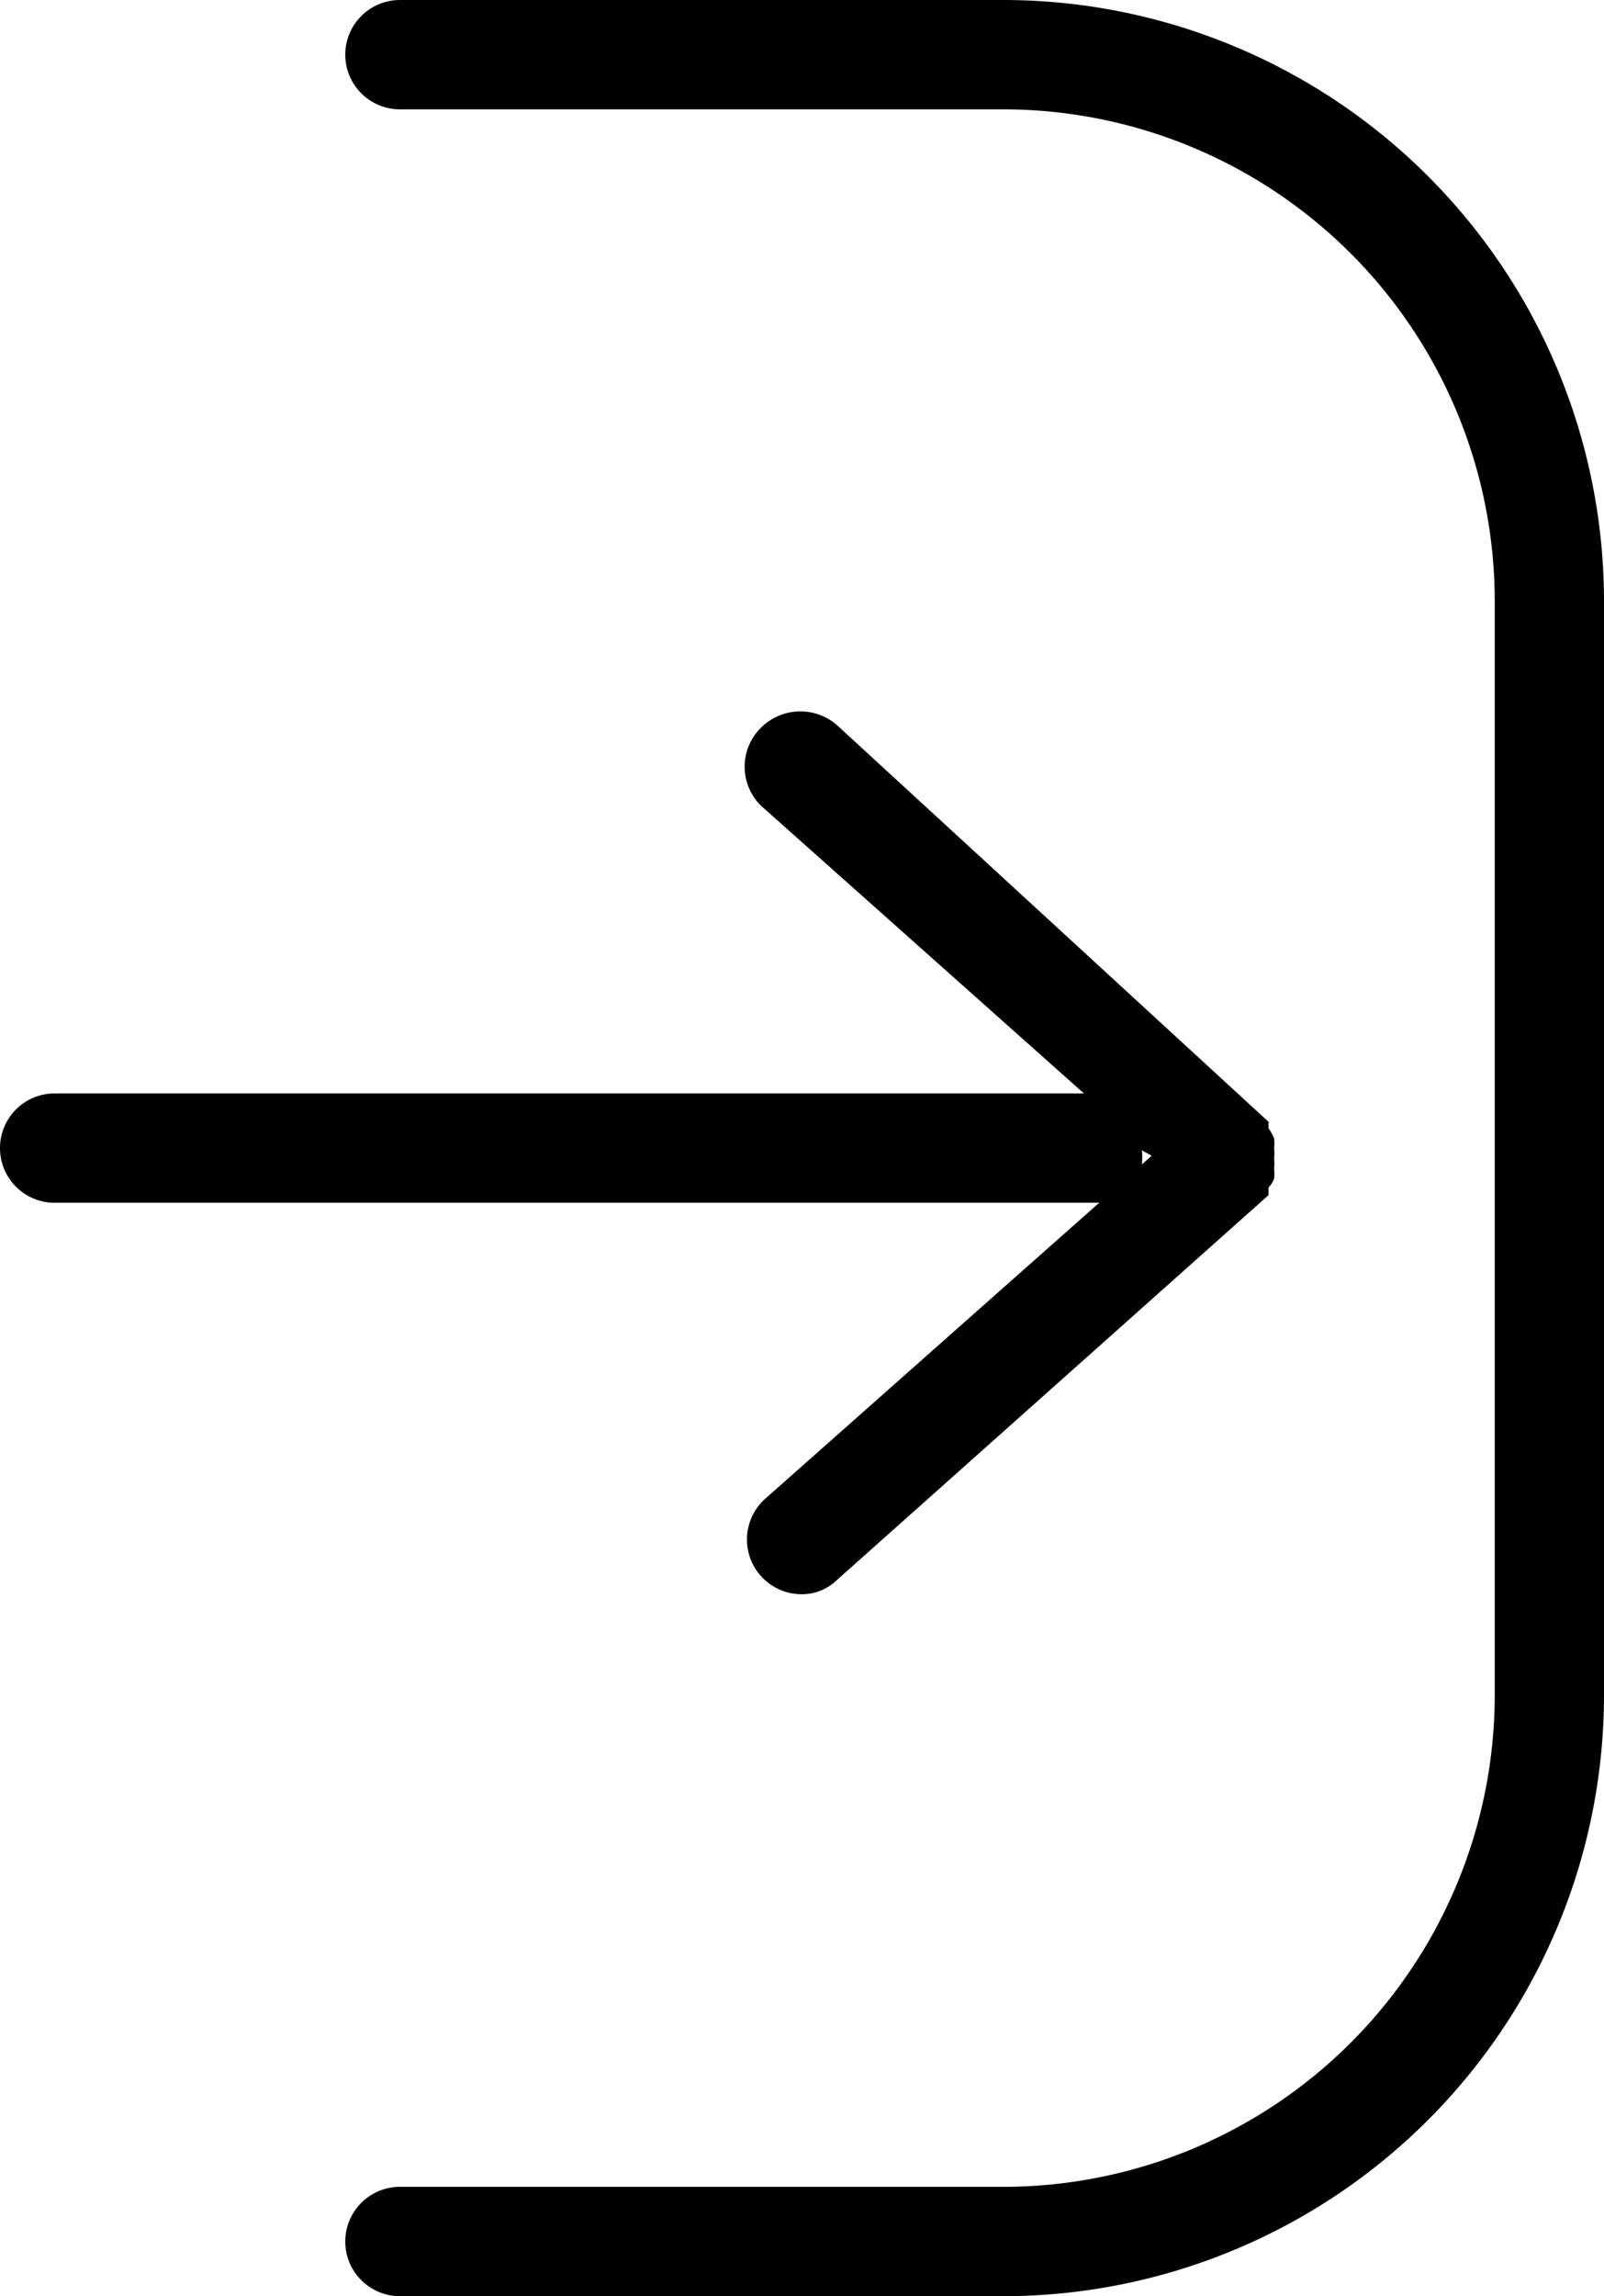 <svg xmlns="http://www.w3.org/2000/svg" viewBox="0 0 14.68 21"><path d="M10.06,11,7,13.71a.5.5,0,0,0,.33.87.46.46,0,0,0,.33-.13l3.95-3.52,0,0h0s0-.05,0-.07a.22.22,0,0,0,.05-.08.29.29,0,0,0,0-.09.38.38,0,0,0,0-.1.28.28,0,0,0,0-.09.29.29,0,0,0,0-.09.41.41,0,0,0-.05-.09l0-.06,0,0,0,0L7.68,6.65a.51.51,0,0,0-.71,0A.5.5,0,0,0,7,7.4L9.92,10H.5a.5.5,0,0,0,0,1H10Zm.48-.43-.09.08a.51.51,0,0,0,0-.13h0ZM14.68,5.5v10A5.5,5.5,0,0,1,9.18,21H3.66a.5.5,0,0,1,0-1H9.18a4.5,4.5,0,0,0,4.5-4.5V5.5A4.5,4.5,0,0,0,9.18,1H3.66a.5.5,0,0,1-.5-.5.5.5,0,0,1,.5-.5H9.18A5.5,5.5,0,0,1,14.68,5.5Z"/></svg>